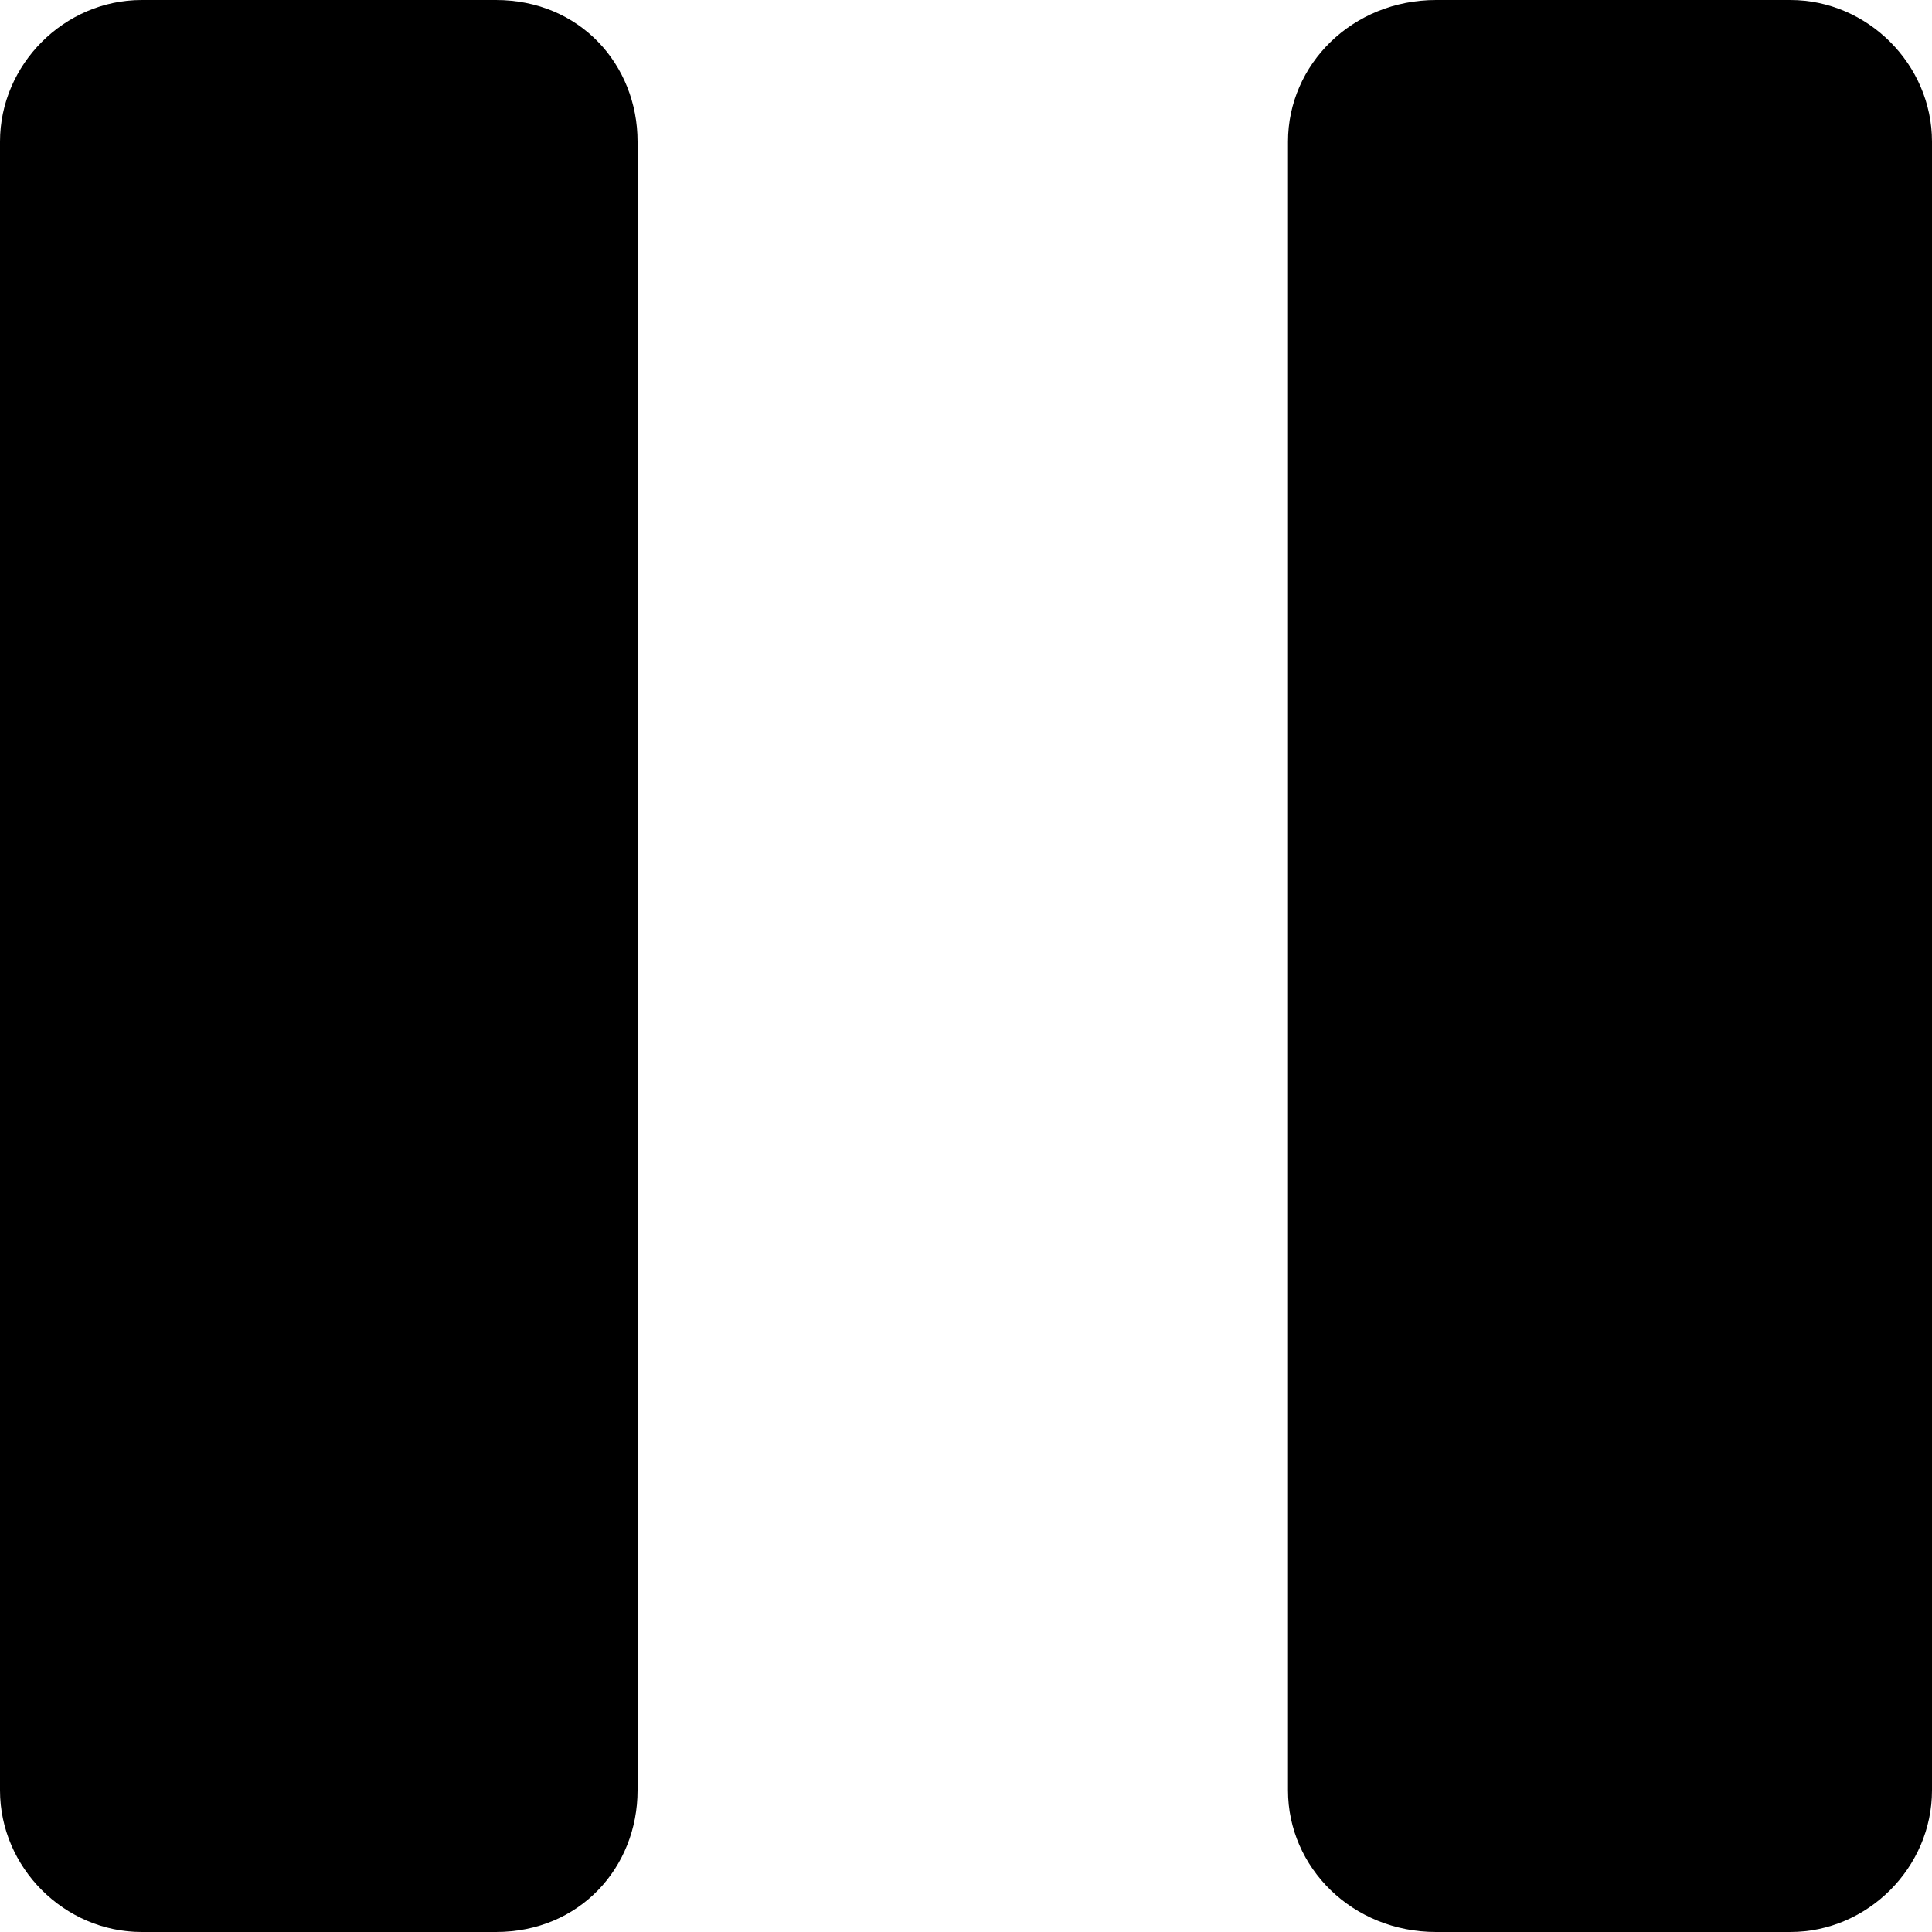 <?xml version="1.0" encoding="utf-8"?>
<!-- Generator: Adobe Illustrator 21.0.2, SVG Export Plug-In . SVG Version: 6.00 Build 0)  -->
<svg version="1.1" id="Layer_1" xmlns="http://www.w3.org/2000/svg" xmlns:xlink="http://www.w3.org/1999/xlink" x="0px" y="0px"
	 viewBox="0 0 30 30" style="enable-background:new 0 0 30 30;" xml:space="preserve">
<path d="M27.8,30h-5.5C21,30,20,29,20,27.8V2.2C20,1,21,0,22.3,0h5.5C29,0,30,1,30,2.2v25.6C30,29,29,30,27.8,30z"/>
<path d="M7.7,30H2.2C1,30,0,29,0,27.8V2.2C0,1,1,0,2.2,0h5.5C9,0,9.9,1,9.9,2.2v25.6C9.9,29,9,30,7.7,30z"/>
</svg>
